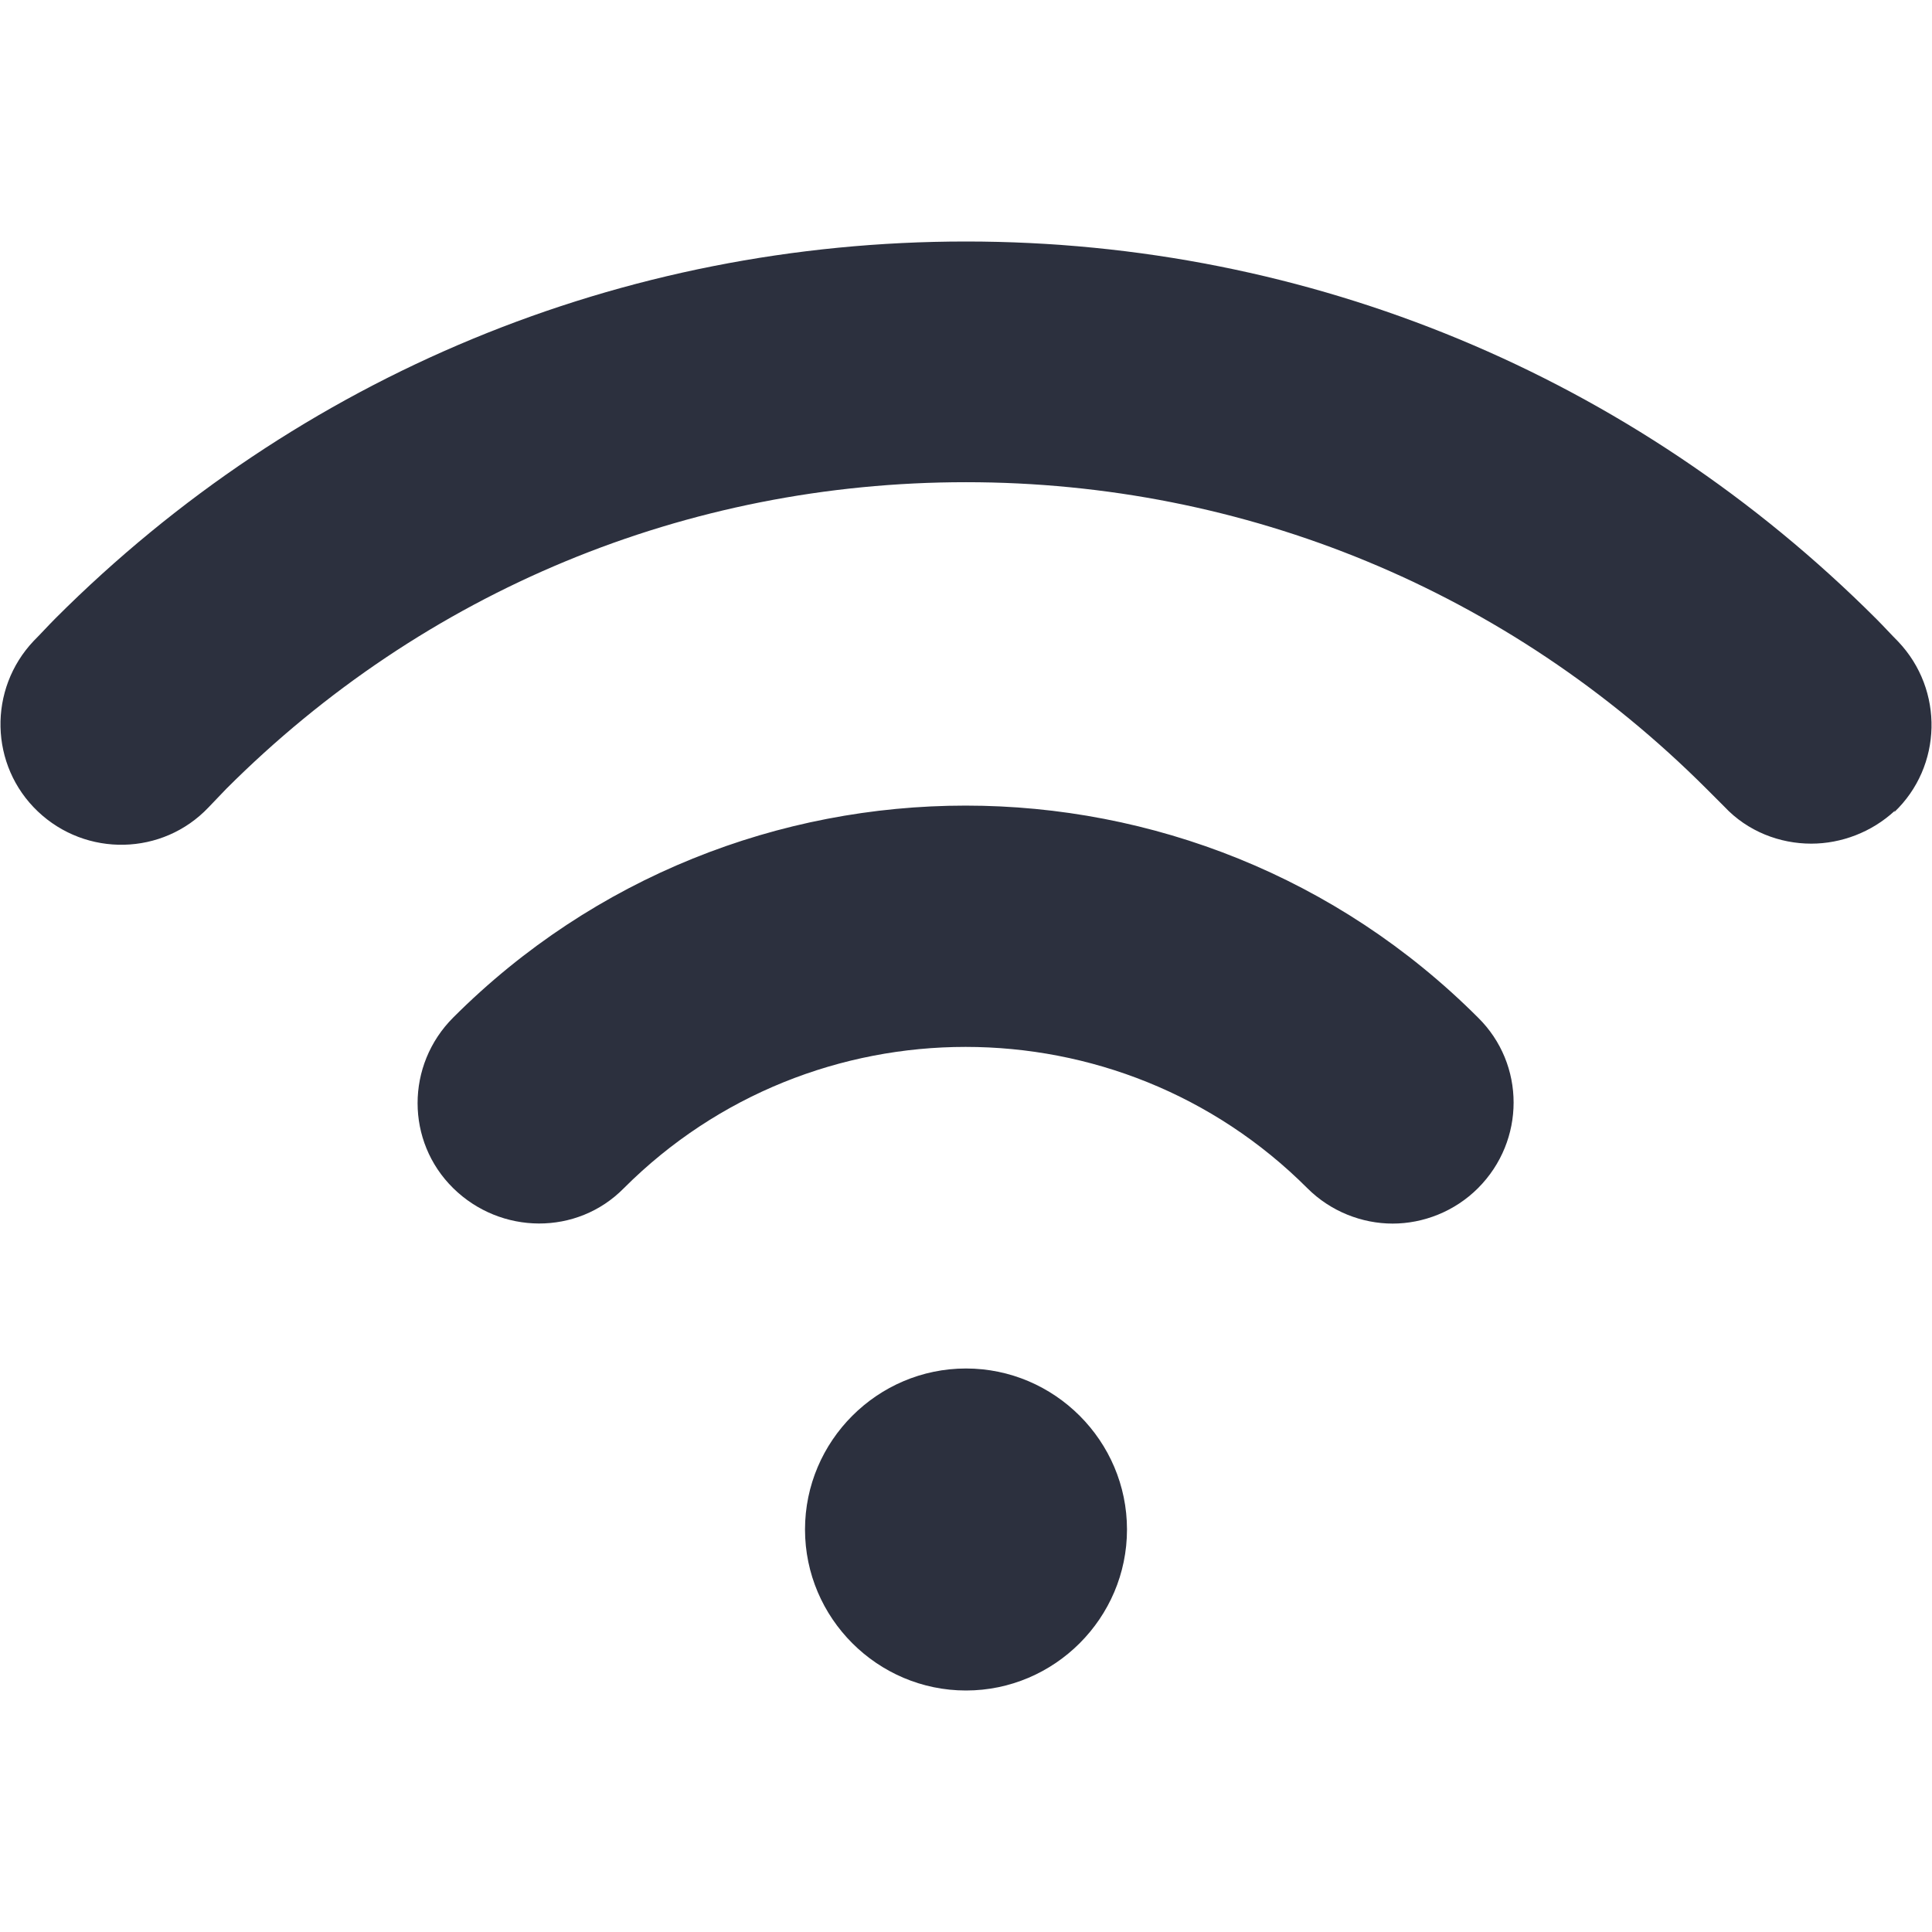 <svg width="70" height="70" viewBox="0 0 70 70" fill="none" xmlns="http://www.w3.org/2000/svg">
<path d="M29.167 55.417C29.167 52.208 31.792 49.583 35 49.583C38.208 49.583 40.833 52.208 40.833 55.417C40.833 58.625 38.208 61.25 35 61.25C31.792 61.25 29.167 58.625 29.167 55.417ZM53.55 43.05C55.271 41.329 55.271 38.558 53.55 36.867C43.312 26.629 26.658 26.629 16.421 36.867C14.7 38.587 14.7 41.358 16.421 43.05C18.142 44.742 20.913 44.771 22.604 43.05C29.429 36.225 40.542 36.225 47.367 43.05C48.212 43.896 49.35 44.333 50.458 44.333C51.567 44.333 52.704 43.896 53.55 43.05ZM68.629 29.429C70.379 27.767 70.438 24.996 68.775 23.246C68.513 22.983 68.25 22.692 67.987 22.429C59.179 13.621 47.454 8.75 35 8.75C22.546 8.75 10.821 13.592 2.013 22.4C1.75 22.663 1.488 22.954 1.225 23.217C-0.437 24.967 -0.379 27.738 1.371 29.4C3.121 31.062 5.892 31.004 7.554 29.254L8.196 28.583C15.371 21.408 24.879 17.471 35 17.471C45.121 17.471 54.658 21.408 61.833 28.583L62.475 29.225C63.321 30.129 64.487 30.567 65.625 30.567C66.704 30.567 67.812 30.158 68.658 29.371L68.629 29.429Z" fill="#2C303E"/>
</svg>
